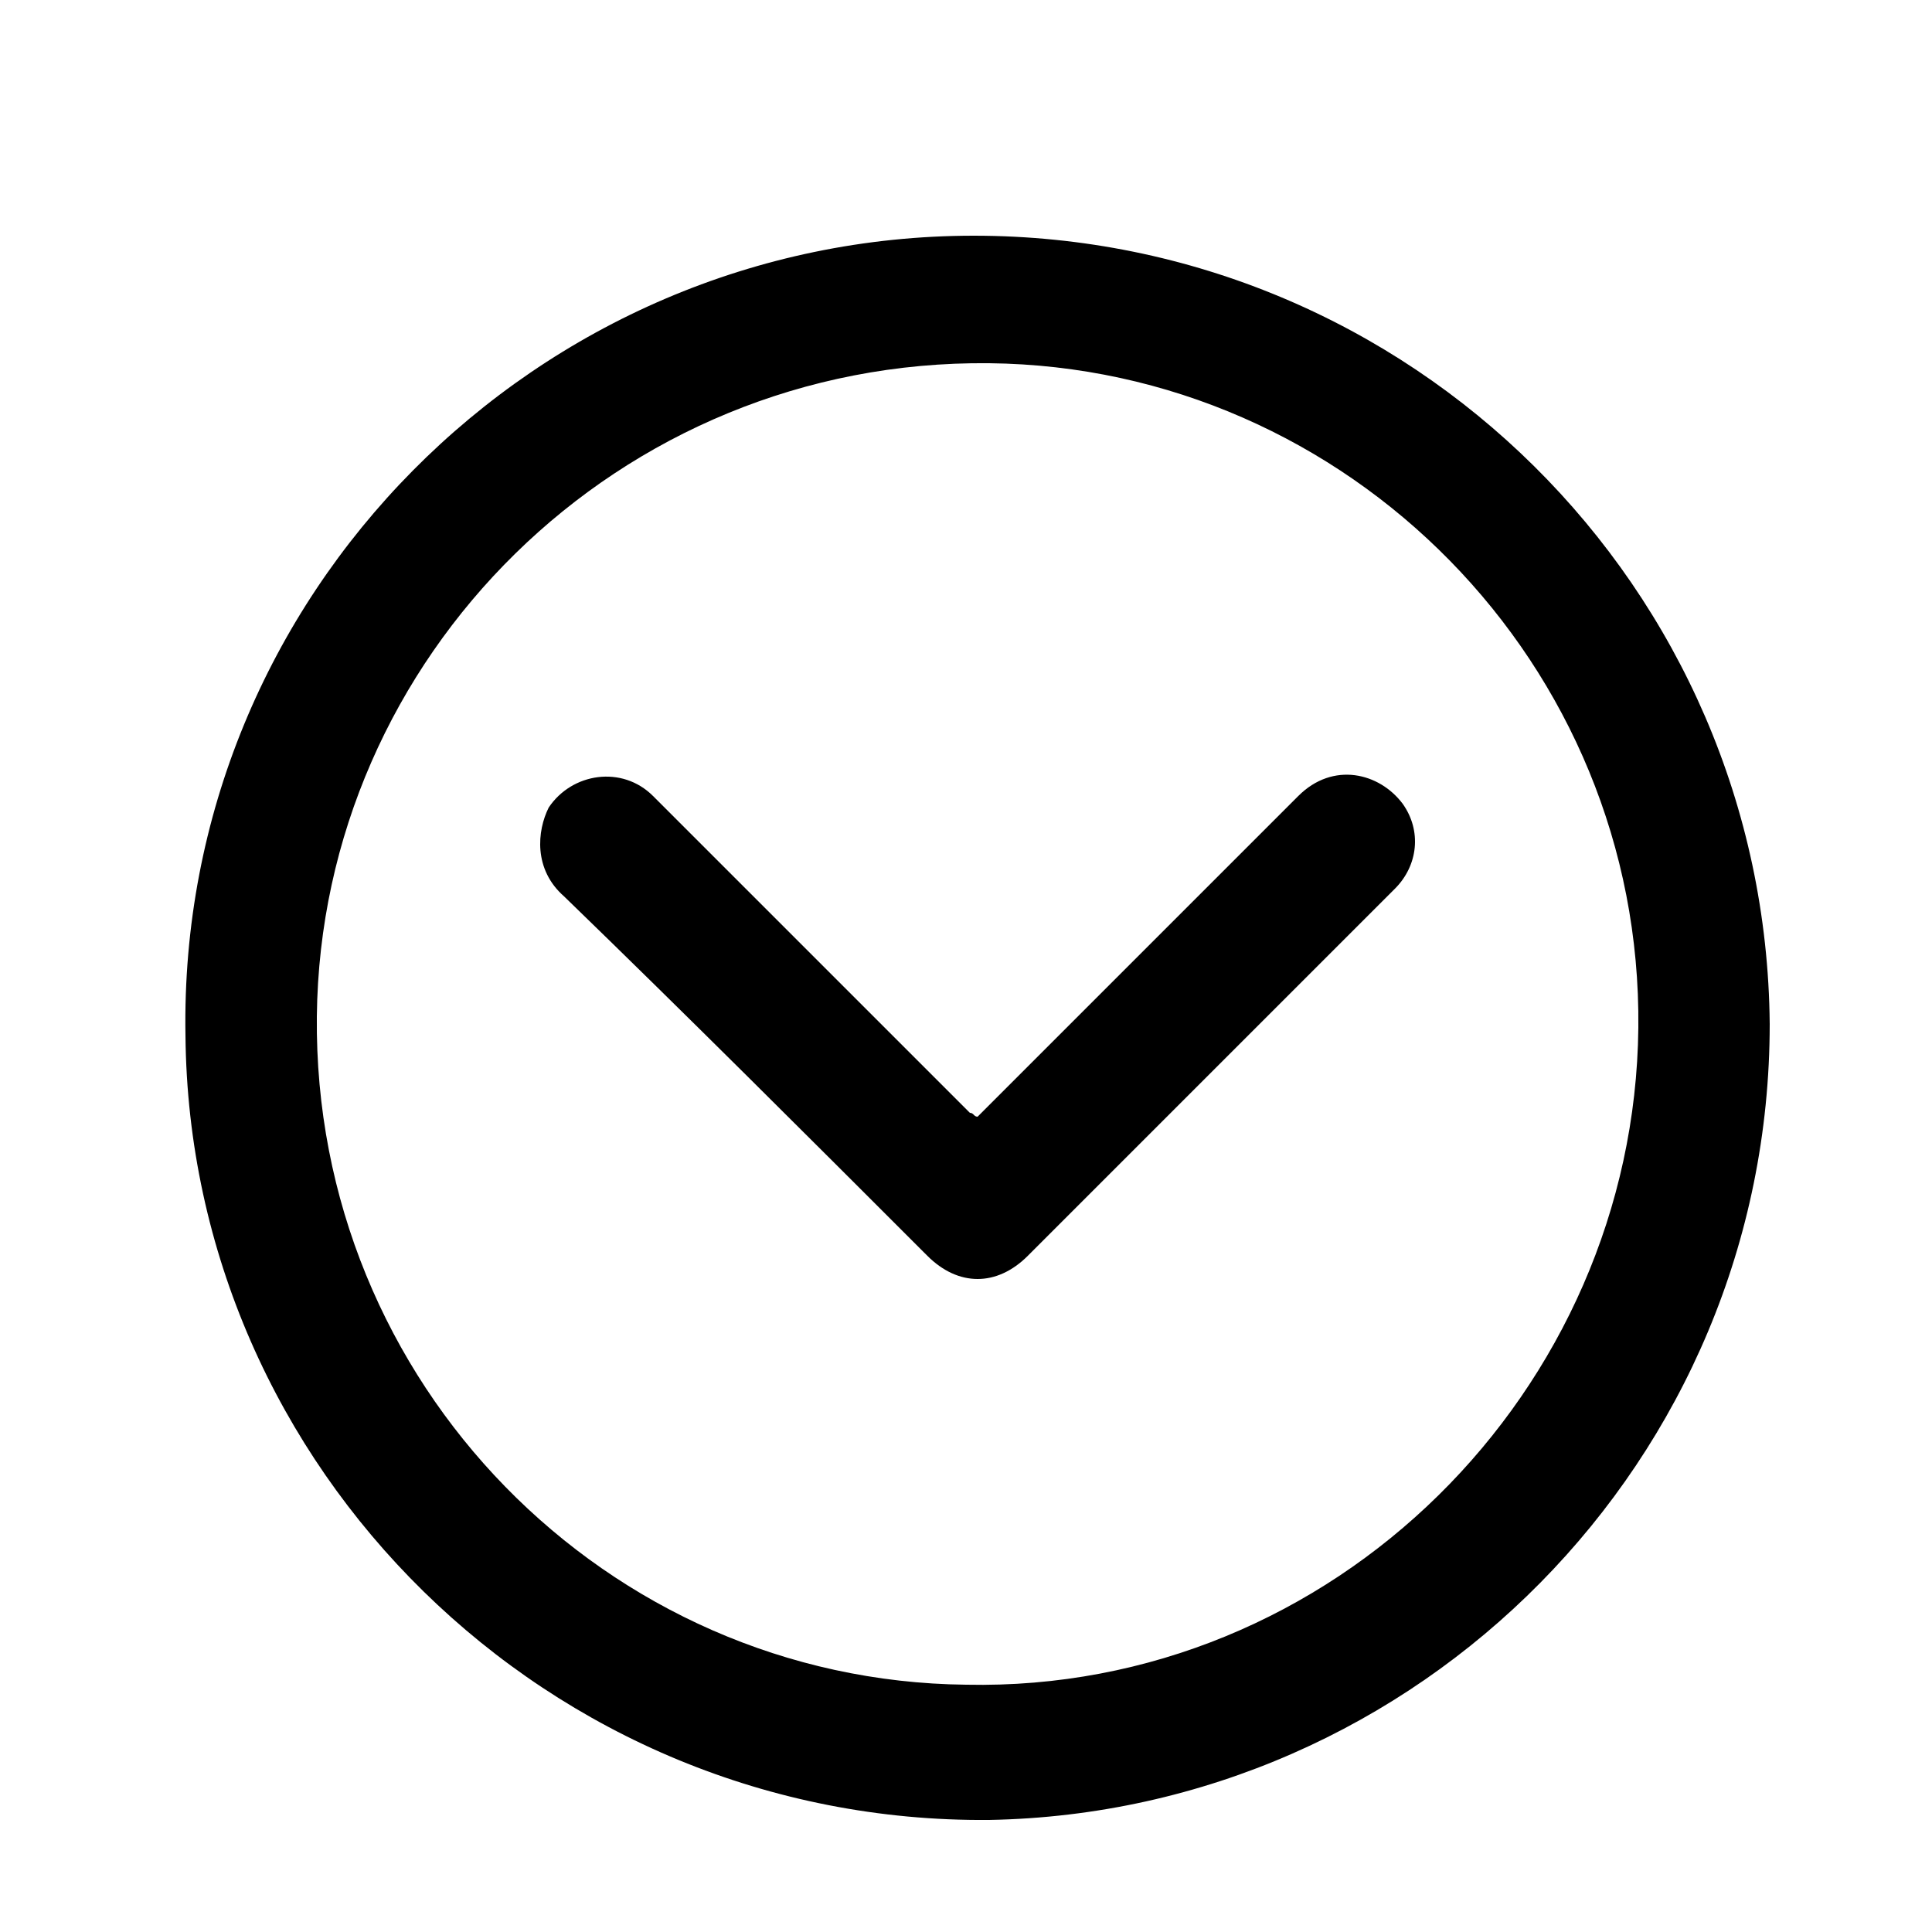 <?xml version="1.0" encoding="utf-8"?>
<!-- Generator: Adobe Illustrator 27.0.1, SVG Export Plug-In . SVG Version: 6.00 Build 0)  -->
<svg version="1.1" id="Layer_1" xmlns="http://www.w3.org/2000/svg" xmlns:xlink="http://www.w3.org/1999/xlink" x="0px" y="0px"
	 viewBox="0 0 50 50" style="enable-background:new 0 0 50 50;" xml:space="preserve">
<g id="_x31_dYKAY_00000116222411886558918420000012785445334622797745_">
	<g>
		<path d="M4.8,26.8C4.6,15.4,13.9,6.1,25.2,6.1c11.3,0,20.5,9.1,20.6,20.4c0,11.3-9.1,20.4-20.2,20.6C14.2,47.2,4.9,38,4.8,26.8z
			 M8.2,26.3C8.1,35.8,15.7,43.5,25,43.6c9.5,0.2,17.3-7.6,17.4-17c0.1-9.4-7.5-17.1-16.8-17.2C16,9.3,8.3,17,8.2,26.3z"/>
		<path d="M25.3,28.9c1-1,1.9-1.9,2.8-2.8c1.8-1.8,3.7-3.7,5.5-5.5c0.9-0.9,2.1-0.6,2.7,0.2c0.5,0.7,0.4,1.6-0.2,2.2
			c-1.3,1.3-2.5,2.5-3.8,3.8c-1.9,1.9-3.8,3.8-5.7,5.7c-0.8,0.8-1.8,0.8-2.6,0c-3.1-3.1-6.2-6.2-9.4-9.3c-0.8-0.7-0.7-1.7-0.4-2.3
			c0.6-0.9,1.9-1.1,2.7-0.3c1.1,1.1,2.2,2.2,3.3,3.3c1.6,1.6,3.3,3.3,4.9,4.9C25.2,28.8,25.2,28.9,25.3,28.9z"/>
	</g>
</g>
</svg>
